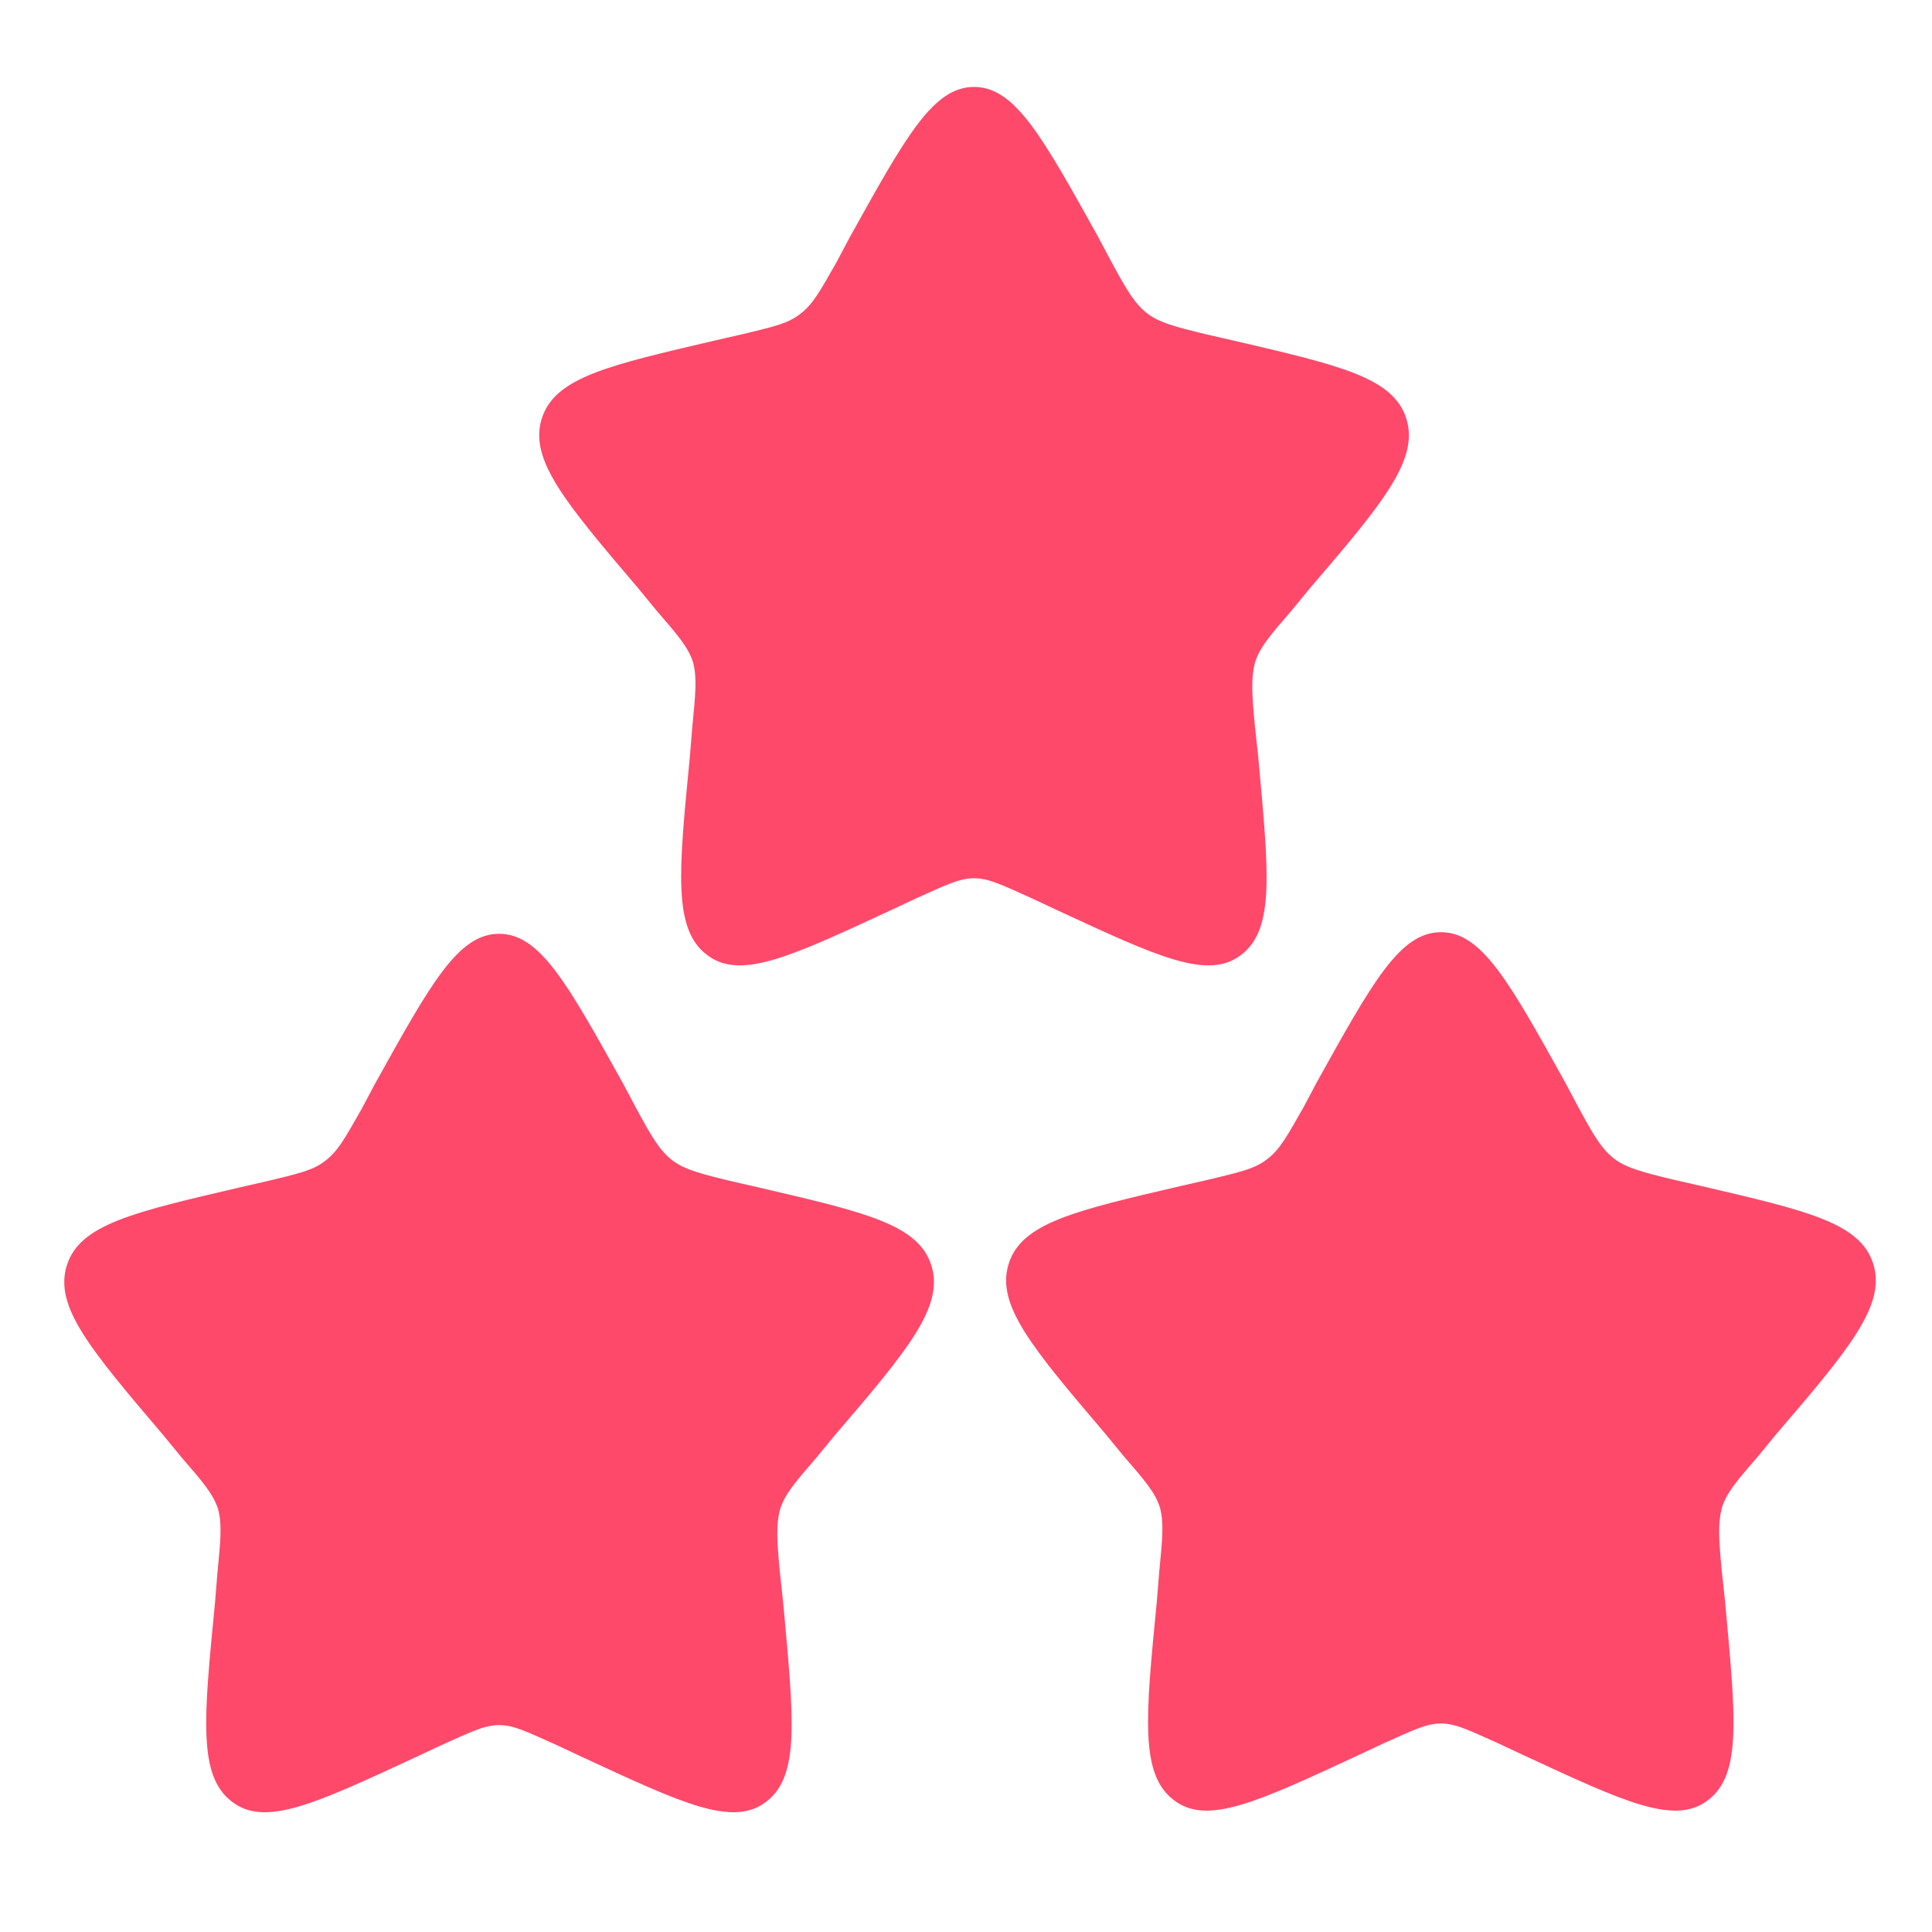 <?xml version="1.0"?>
<svg width="24" height="24" xmlns="http://www.w3.org/2000/svg" xmlns:svg="http://www.w3.org/2000/svg">
 <g class="layer">
  <title>Layer 1</title>
  <path d="m4.66,13.46c0.69,-1.24 1.03,-1.86 1.54,-1.86c0.51,0 0.85,0.62 1.54,1.86l0.17,0.32c0.19,0.35 0.29,0.52 0.45,0.64c0.15,0.11 0.34,0.16 0.71,0.25l0.35,0.08c1.33,0.31 1.99,0.46 2.15,0.97c0.16,0.51 -0.29,1.05 -1.2,2.11l-0.23,0.28c-0.26,0.3 -0.39,0.45 -0.45,0.64c-0.05,0.19 -0.04,0.39 0,0.8l0.04,0.37c0.13,1.43 0.21,2.14 -0.21,2.46c-0.41,0.32 -1.03,0.03 -2.28,-0.55l-0.32,-0.15c-0.36,-0.16 -0.53,-0.25 -0.72,-0.25c-0.19,0 -0.36,0.09 -0.72,0.25l-0.32,0.15c-1.25,0.58 -1.87,0.87 -2.28,0.55c-0.42,-0.32 -0.35,-1.03 -0.21,-2.46l0.03,-0.37c0.04,-0.41 0.06,-0.61 0.01,-0.8c-0.06,-0.19 -0.19,-0.34 -0.45,-0.64l-0.23,-0.28c-0.91,-1.07 -1.36,-1.6 -1.2,-2.11c0.16,-0.51 0.82,-0.66 2.15,-0.97l0.35,-0.08c0.37,-0.09 0.56,-0.13 0.71,-0.25c0.16,-0.12 0.25,-0.29 0.45,-0.64l0.17,-0.32z" fill="#fe496a" id="svg_1"/>
  <path d="m16.36,13.44c0.69,-1.24 1.03,-1.86 1.54,-1.86c0.51,0 0.85,0.62 1.54,1.86l0.17,0.32c0.19,0.35 0.29,0.52 0.45,0.64c0.15,0.11 0.34,0.16 0.71,0.25l0.35,0.08c1.33,0.31 1.99,0.46 2.15,0.97c0.16,0.51 -0.29,1.05 -1.2,2.11l-0.23,0.28c-0.26,0.3 -0.39,0.45 -0.45,0.64c-0.05,0.19 -0.04,0.39 0,0.8l0.04,0.37c0.13,1.43 0.21,2.14 -0.21,2.46c-0.41,0.32 -1.03,0.03 -2.28,-0.55l-0.32,-0.15c-0.36,-0.16 -0.53,-0.25 -0.72,-0.25c-0.19,0 -0.36,0.09 -0.72,0.25l-0.32,0.15c-1.25,0.58 -1.87,0.87 -2.28,0.55c-0.42,-0.32 -0.35,-1.03 -0.21,-2.46l0.03,-0.37c0.04,-0.41 0.06,-0.61 0.01,-0.8c-0.06,-0.19 -0.19,-0.34 -0.45,-0.64l-0.23,-0.28c-0.91,-1.07 -1.36,-1.6 -1.2,-2.11c0.16,-0.51 0.82,-0.66 2.15,-0.97l0.35,-0.08c0.37,-0.09 0.56,-0.13 0.71,-0.25c0.16,-0.12 0.25,-0.29 0.45,-0.64l0.17,-0.32z" fill="#fe496a" id="svg_3"/>
  <path d="m10.56,2.94c0.69,-1.24 1.03,-1.86 1.54,-1.86c0.51,0 0.85,0.62 1.54,1.86l0.17,0.32c0.19,0.35 0.29,0.52 0.45,0.64c0.15,0.11 0.34,0.16 0.71,0.25l0.35,0.08c1.33,0.31 1.99,0.46 2.15,0.97c0.16,0.51 -0.29,1.05 -1.2,2.11l-0.23,0.28c-0.26,0.3 -0.39,0.45 -0.45,0.64c-0.05,0.19 -0.04,0.39 0,0.8l0.04,0.37c0.13,1.43 0.21,2.14 -0.21,2.46c-0.41,0.32 -1.03,0.03 -2.28,-0.55l-0.32,-0.15c-0.36,-0.16 -0.53,-0.25 -0.72,-0.25c-0.19,0 -0.36,0.09 -0.72,0.25l-0.32,0.15c-1.25,0.58 -1.87,0.87 -2.28,0.55c-0.42,-0.32 -0.35,-1.03 -0.21,-2.46l0.03,-0.37c0.04,-0.41 0.06,-0.61 0.01,-0.8c-0.06,-0.19 -0.19,-0.34 -0.45,-0.64l-0.23,-0.28c-0.91,-1.07 -1.36,-1.6 -1.2,-2.11c0.16,-0.51 0.82,-0.66 2.15,-0.97l0.35,-0.08c0.37,-0.09 0.56,-0.13 0.71,-0.25c0.16,-0.12 0.25,-0.29 0.45,-0.64l0.17,-0.32z" fill="#fe496a" id="svg_4"/>
 </g>
</svg>